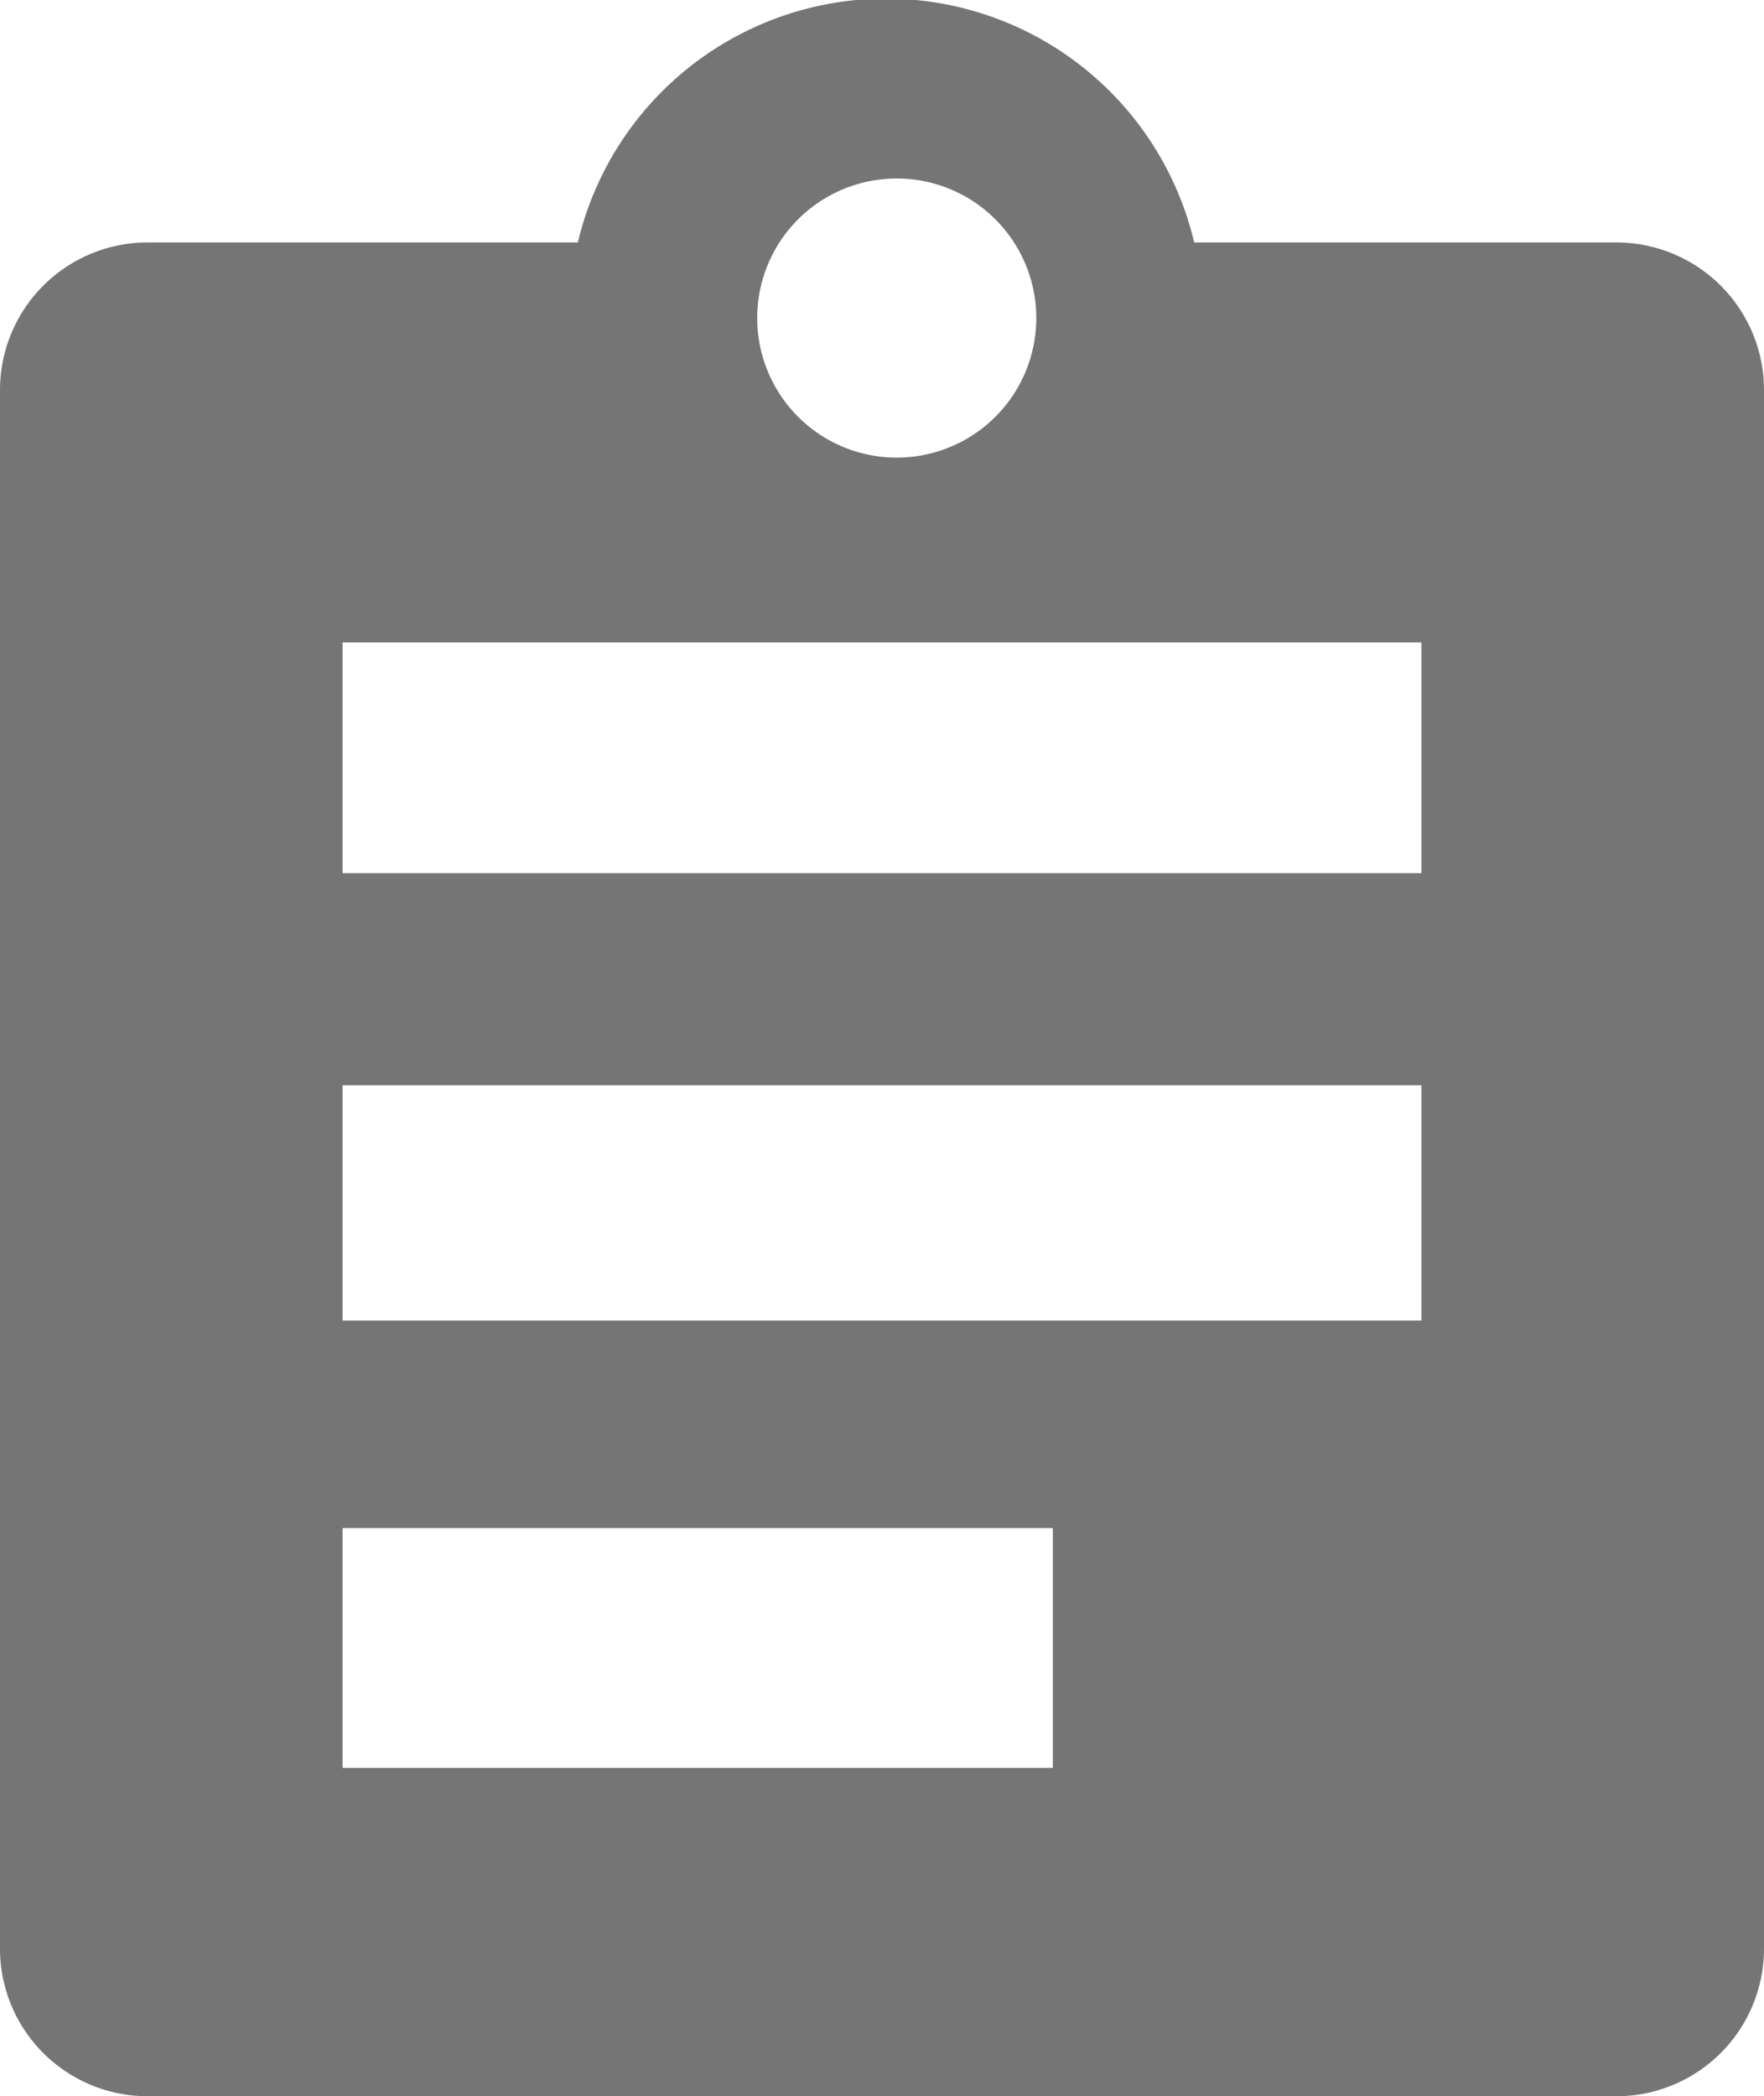 <svg xmlns="http://www.w3.org/2000/svg" viewBox="0 0 19.72 23.43"><title>iTramite</title><g id="Layer_2" data-name="Layer 2"><g id="Layer_1-2" data-name="Layer 1"><path d="M18.08,2.71H13.35a3.54,3.54,0,0,0-6.89,0H1.64A1.65,1.65,0,0,0,0,4.35V21.78a1.65,1.65,0,0,0,1.64,1.65H18.08a1.65,1.65,0,0,0,1.64-1.65V4.35A1.65,1.65,0,0,0,18.08,2.71ZM9.9,2a1.56,1.56,0,1,1,0,3.11A1.56,1.56,0,0,1,9.9,2Zm1.87,17.76H3.83V17.08h7.94Zm4.12-5H3.83V12.13H15.89Zm0-5H3.83V7.18H15.89Z" fill="#757575"/></g></g></svg>